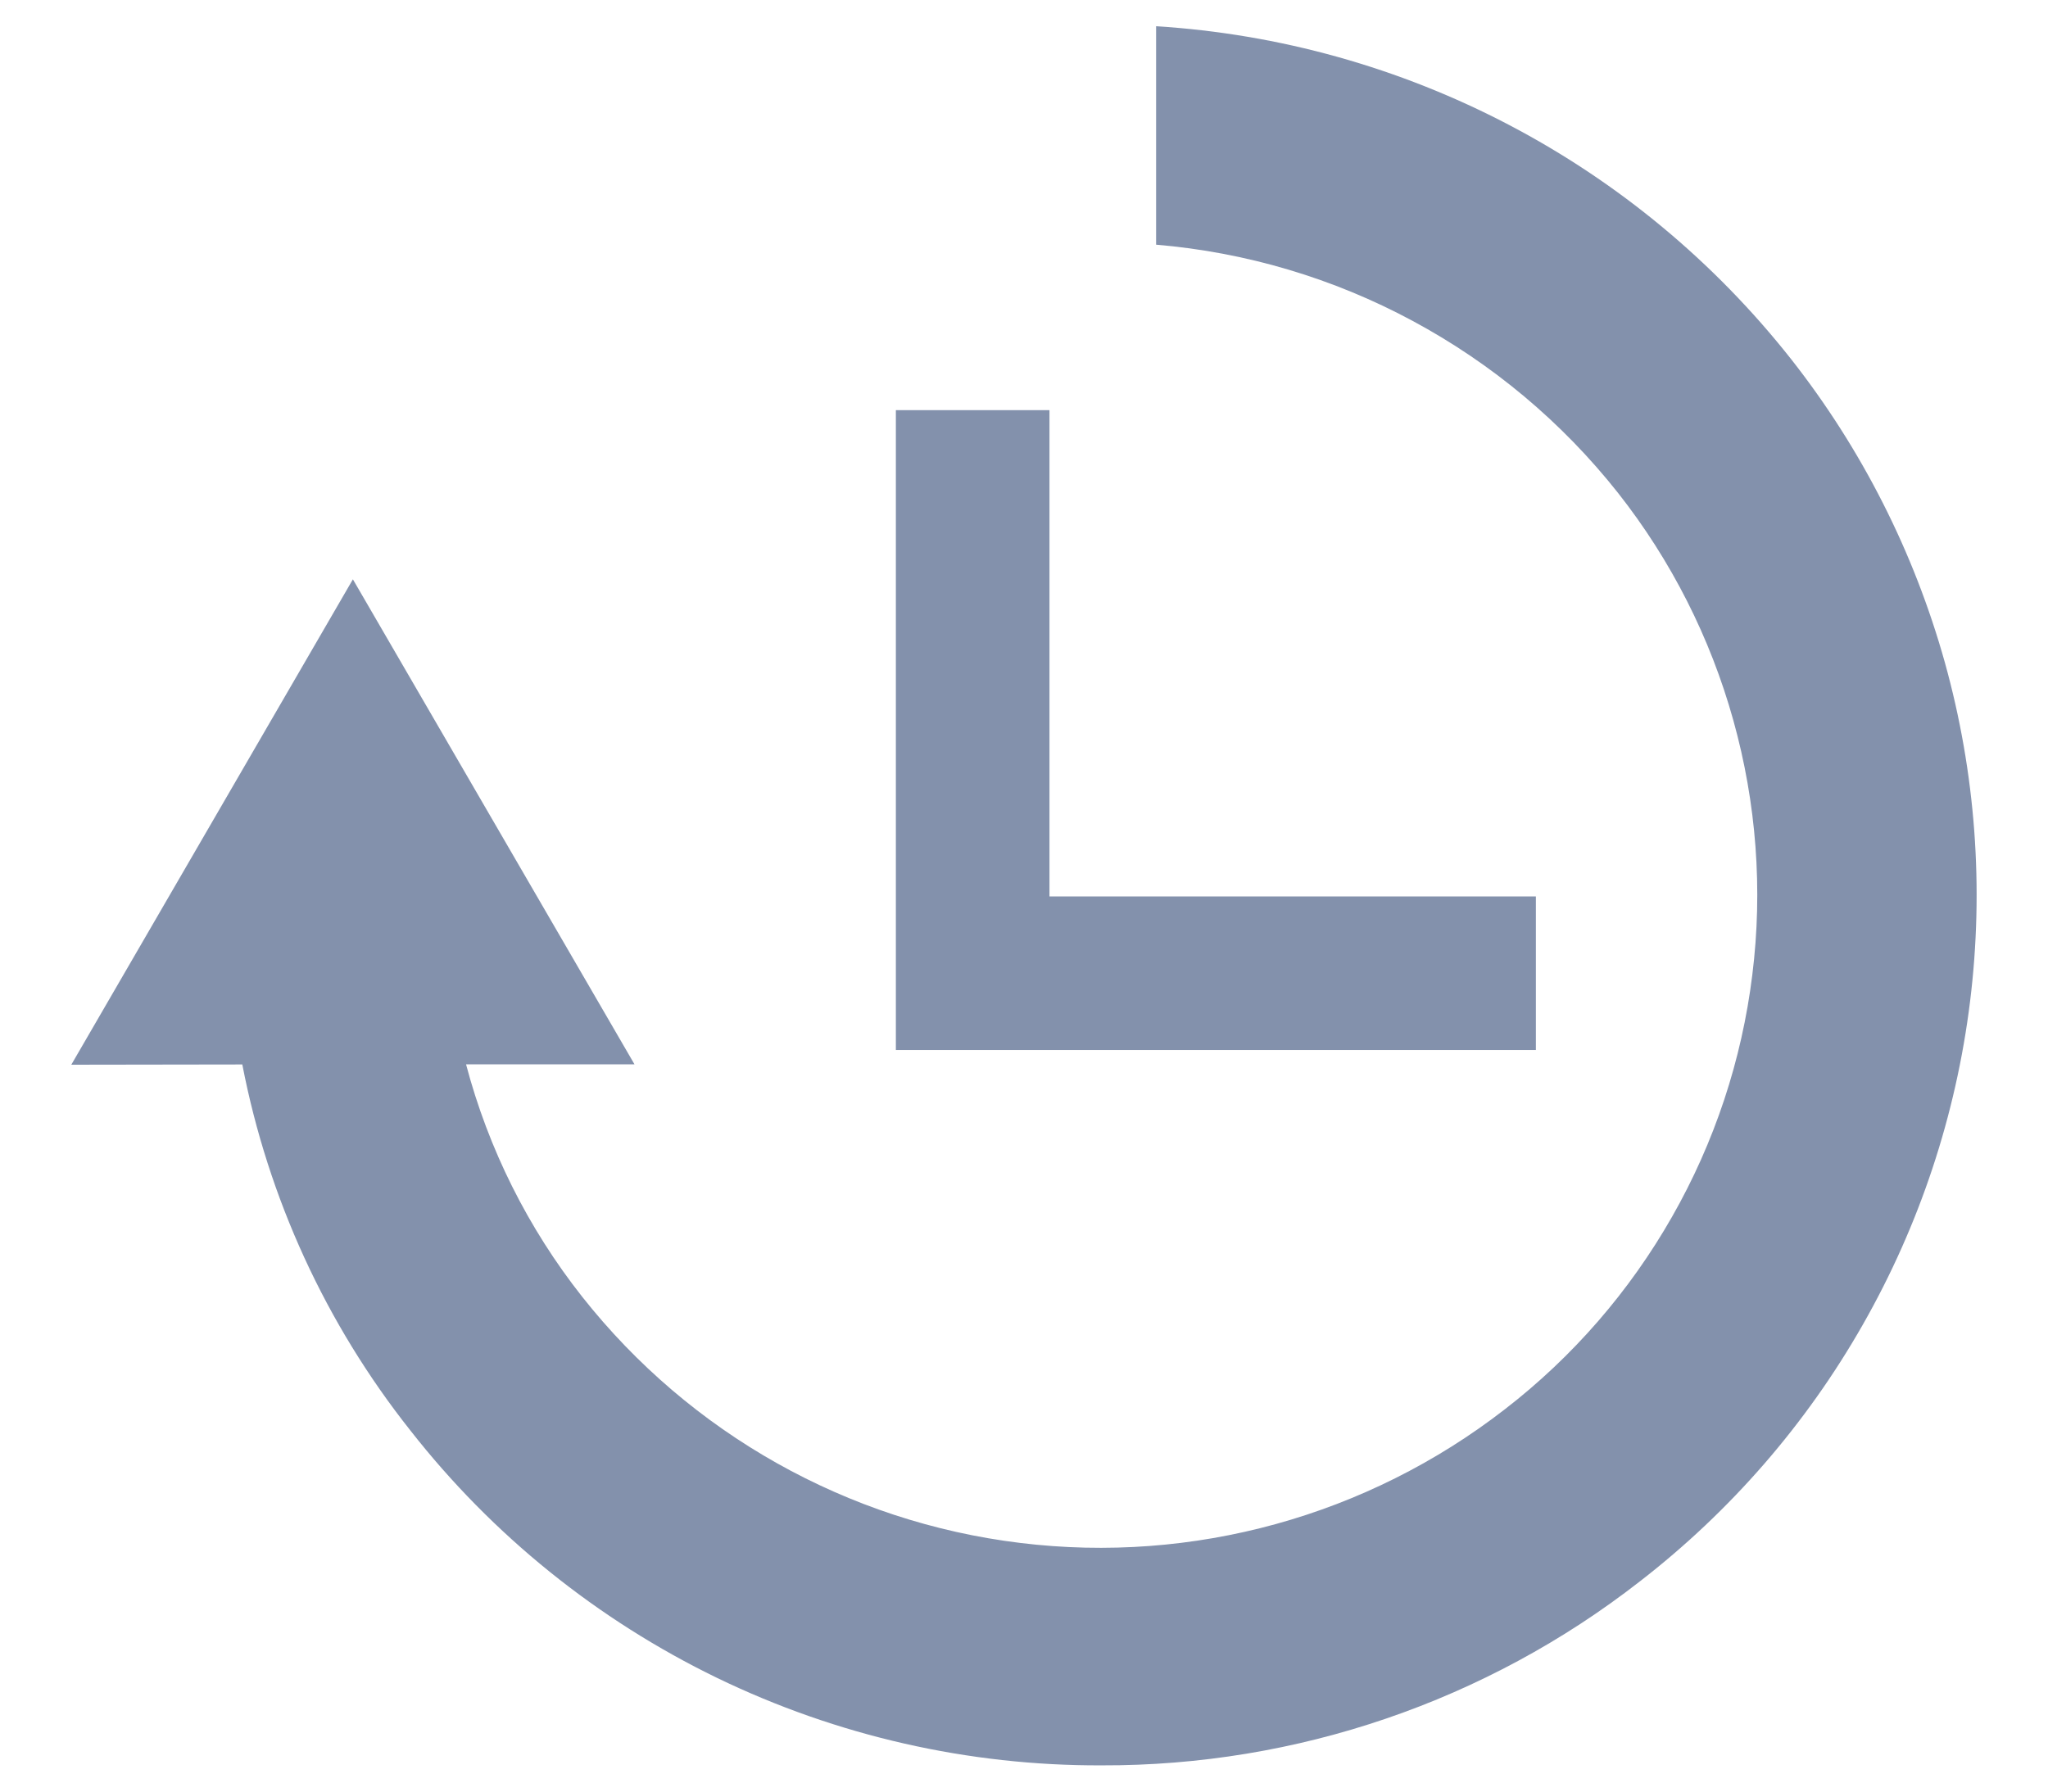 <svg width="16" height="14" viewBox="0 0 16 14" fill="none" xmlns="http://www.w3.org/2000/svg">
<path d="M8.606 13.795C7.566 13.799 6.539 13.565 5.603 13.112C4.667 12.658 3.847 11.997 3.206 11.178C2.545 10.344 2.095 9.363 1.893 8.318L0.557 8.32L2.757 4.527L4.957 8.317H3.641C3.816 8.979 4.125 9.597 4.549 10.134C5.392 11.201 6.622 11.893 7.971 12.057C9.321 12.222 10.681 11.847 11.756 11.013C12.287 10.603 12.731 10.091 13.063 9.508C13.395 8.926 13.608 8.283 13.69 7.617C13.773 6.951 13.722 6.276 13.542 5.63C13.362 4.983 13.056 4.379 12.641 3.852C12.204 3.299 11.658 2.842 11.037 2.508C10.417 2.174 9.734 1.971 9.032 1.912V0.205C9.995 0.265 10.934 0.528 11.789 0.976C12.644 1.424 13.394 2.047 13.992 2.805C14.545 3.508 14.953 4.314 15.194 5.176C15.434 6.038 15.501 6.939 15.391 7.827C15.281 8.715 14.997 9.572 14.554 10.35C14.112 11.127 13.52 11.809 12.812 12.357C11.611 13.294 10.129 13.8 8.606 13.795Z" fill="#8391AC"/>
<path d="M6.999 3.205V8.205H11.999V7.005H8.199V3.205H6.999Z" fill="#8391AC"/>
</svg>

